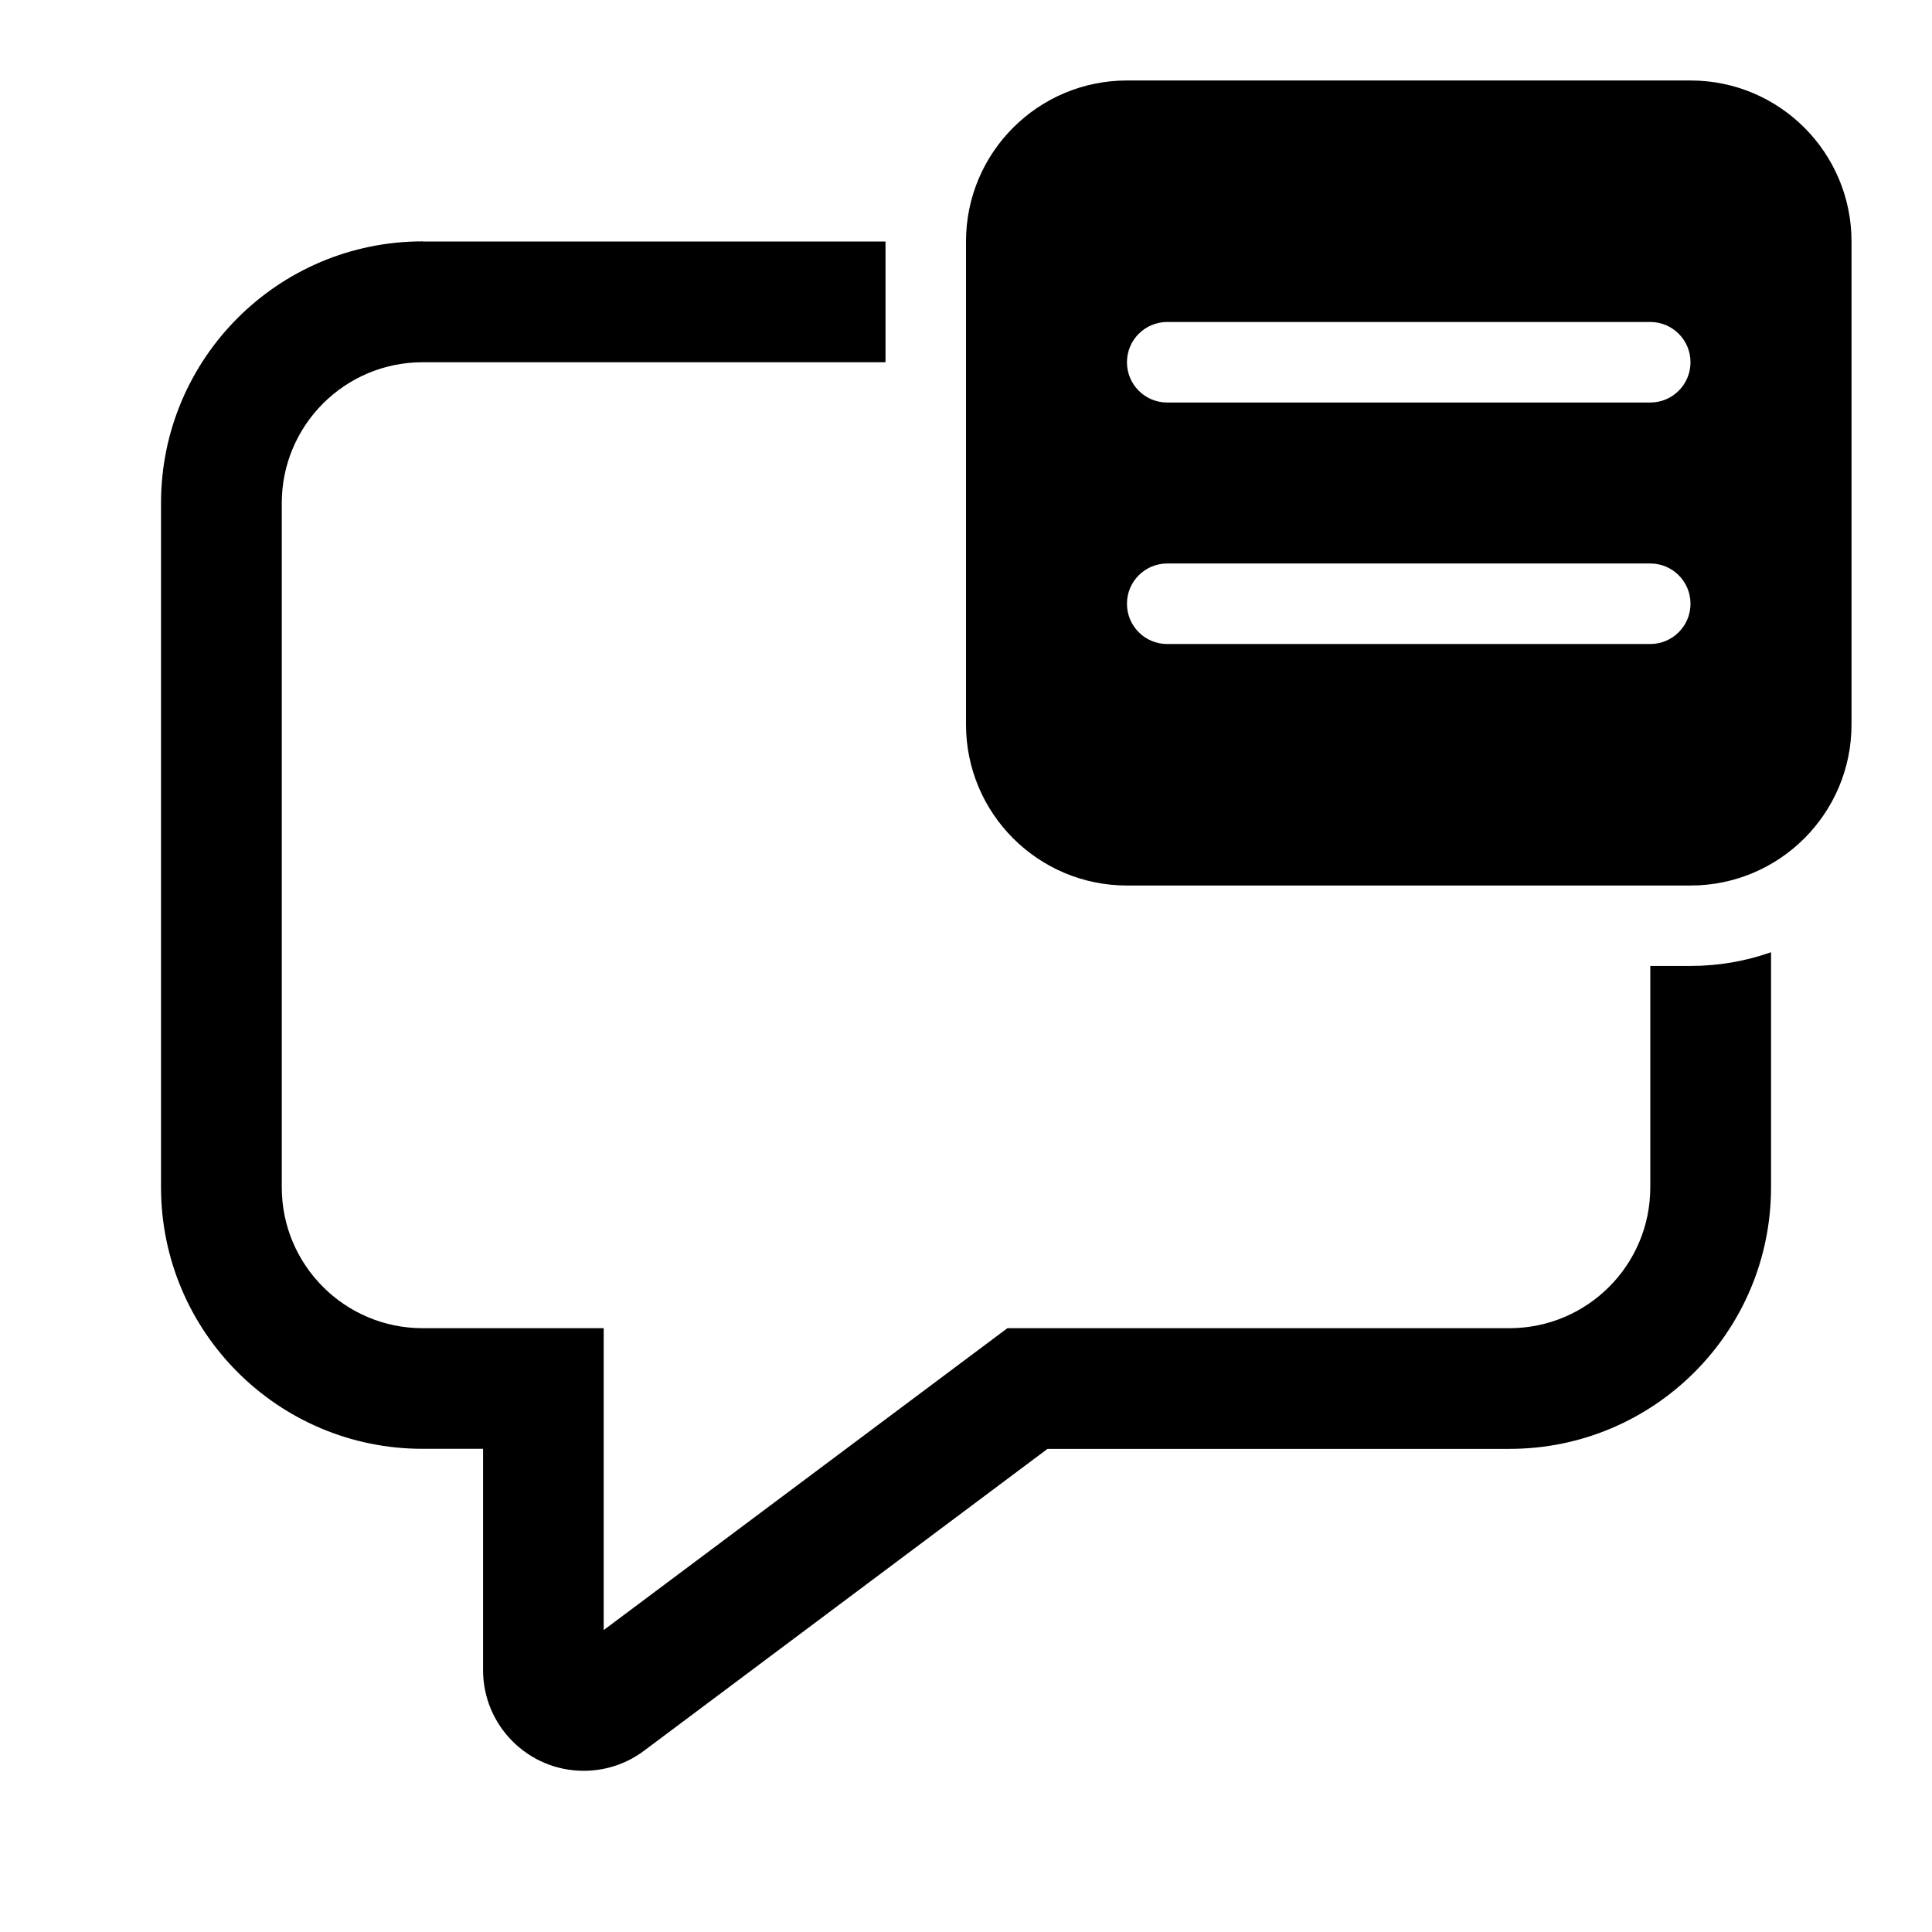 <!-- Generated by IcoMoon.io -->
<svg version="1.1" xmlns="http://www.w3.org/2000/svg" width="32" height="32" viewBox="0 0 32 32">
<title>comment-note</title>
<path d="M16 4c0-1.473 1.194-2.667 2.667-2.667v0h9.333c1.473 0 2.667 1.194 2.667 2.667v0 8c0 1.473-1.194 2.667-2.667 2.667v0h-9.333c-1.473 0-2.667-1.194-2.667-2.667v0-8zM19.333 5.333c-0.368 0-0.667 0.298-0.667 0.667s0.298 0.667 0.667 0.667v0h8c0.368 0 0.667-0.298 0.667-0.667s-0.298-0.667-0.667-0.667v0h-8zM19.333 9.333c-0.368 0-0.667 0.298-0.667 0.667s0.298 0.667 0.667 0.667v0h8c0.368 0 0.667-0.298 0.667-0.667s-0.298-0.667-0.667-0.667v0h-8z"></path>
<path d="M7 4h7.667v2h-7.667c-1.289 0-2.333 1.045-2.333 2.333v0 11.333c0 1.288 1.045 2.333 2.333 2.333h2.999v5l6.687-5h8.315c1.289 0 2.333-1.045 2.333-2.333v0-3.667h0.667c0.467 0 0.916-0.080 1.333-0.227v3.893c0 2.393-1.94 4.333-4.333 4.333v0h-7.651l-6.683 5c-0.275 0.207-0.622 0.332-0.999 0.332-0.92 0-1.666-0.746-1.667-1.666v-3.667h-1c-0 0-0.001 0-0.001 0-2.393 0-4.333-1.94-4.333-4.333v0-11.333c0-2.393 1.94-4.333 4.333-4.333v0z"></path>
</svg>
